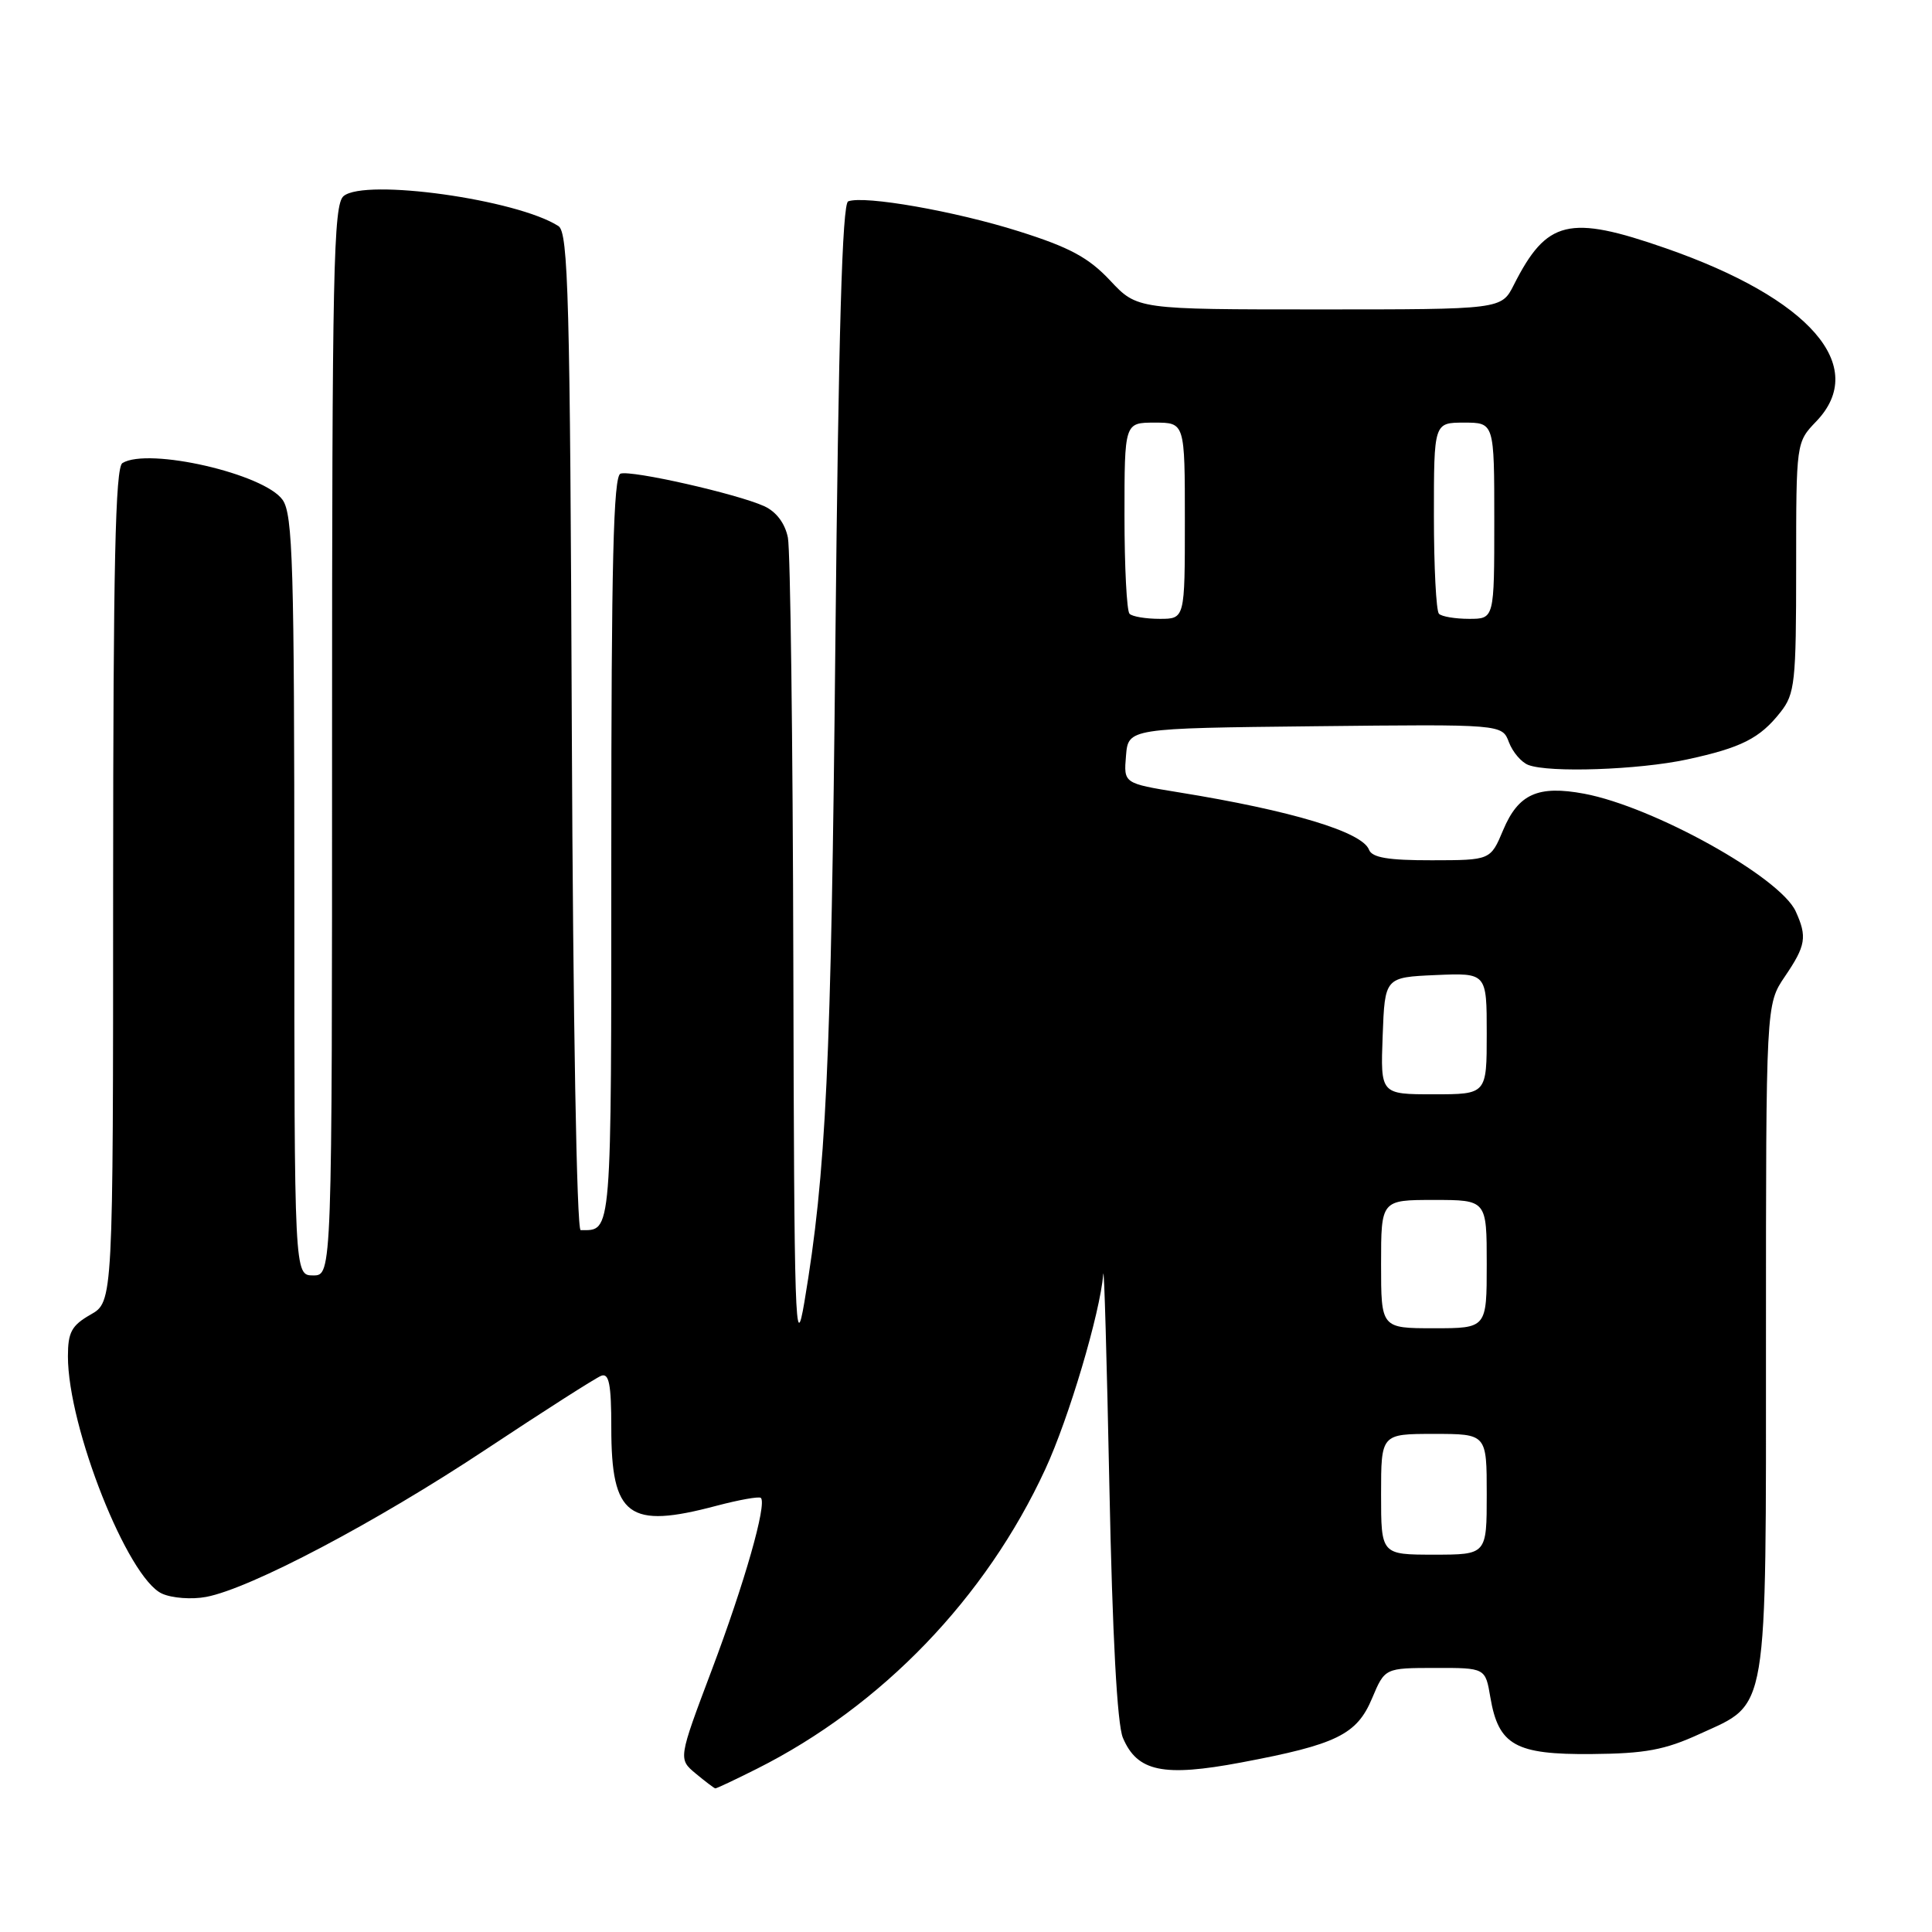 <?xml version="1.0" encoding="UTF-8" standalone="no"?>
<!DOCTYPE svg PUBLIC "-//W3C//DTD SVG 1.1//EN" "http://www.w3.org/Graphics/SVG/1.1/DTD/svg11.dtd" >
<svg xmlns="http://www.w3.org/2000/svg" xmlns:xlink="http://www.w3.org/1999/xlink" version="1.1" viewBox="0 0 256 256">
 <g >
 <path fill="currentColor"
d=" M 100.28 234.38 C 116.83 226.07 130.63 211.74 138.51 194.67 C 141.63 187.93 145.76 174.02 146.19 168.83 C 146.30 167.55 146.66 180.22 147.00 197.00 C 147.40 216.74 148.03 228.48 148.79 230.27 C 150.69 234.76 154.14 235.48 164.45 233.54 C 177.11 231.16 179.79 229.85 181.81 225.03 C 183.50 221.02 183.50 221.02 190.16 221.01 C 196.82 221.00 196.82 221.00 197.48 224.91 C 198.56 231.26 200.80 232.51 210.90 232.42 C 217.99 232.36 220.59 231.88 225.21 229.76 C 234.39 225.56 234.00 227.88 234.00 177.09 C 234.00 133.09 234.00 133.09 236.50 129.40 C 239.29 125.30 239.48 124.14 237.94 120.76 C 235.87 116.22 219.09 106.89 209.91 105.17 C 203.79 104.03 201.19 105.20 199.18 109.98 C 197.50 113.98 197.50 113.98 189.72 113.99 C 183.94 114.00 181.80 113.64 181.40 112.59 C 180.49 110.23 171.15 107.41 156.20 104.99 C 148.89 103.80 148.89 103.80 149.20 100.15 C 149.50 96.50 149.50 96.50 174.27 96.23 C 199.04 95.96 199.04 95.96 199.94 98.35 C 200.44 99.66 201.59 101.01 202.51 101.36 C 205.26 102.42 217.12 102.01 223.50 100.64 C 230.74 99.08 233.19 97.84 235.92 94.37 C 237.84 91.94 238.00 90.42 238.00 75.17 C 238.00 58.61 238.00 58.61 240.67 55.83 C 247.66 48.53 239.85 39.55 220.71 32.89 C 207.88 28.42 204.95 29.13 200.59 37.75 C 198.95 41.00 198.95 41.00 174.82 41.00 C 150.69 41.00 150.69 41.00 147.10 37.17 C 144.25 34.13 141.73 32.77 135.00 30.65 C 126.56 27.98 114.52 25.87 112.39 26.68 C 111.60 26.99 111.11 43.99 110.69 85.30 C 110.13 141.45 109.47 155.34 106.59 172.50 C 105.37 179.74 105.23 175.43 105.12 127.38 C 105.05 98.16 104.73 72.90 104.40 71.24 C 104.02 69.34 102.86 67.80 101.26 67.07 C 97.68 65.44 83.68 62.27 82.22 62.76 C 81.28 63.07 81.00 74.64 81.00 112.48 C 81.00 164.40 81.11 163.00 76.94 163.00 C 76.42 163.00 75.93 135.08 75.77 96.96 C 75.54 39.56 75.30 30.80 74.00 29.96 C 68.53 26.43 48.38 23.61 45.53 25.98 C 44.18 27.09 44.00 35.75 44.00 98.12 C 44.00 169.00 44.00 169.00 41.50 169.00 C 39.00 169.00 39.00 169.00 39.00 118.72 C 39.00 74.98 38.80 68.16 37.45 66.24 C 35.03 62.78 19.64 59.25 16.22 61.36 C 15.28 61.94 15.00 74.91 14.99 117.31 C 14.99 172.50 14.99 172.50 11.99 174.20 C 9.49 175.63 9.00 176.53 9.00 179.72 C 9.00 189.12 16.92 209.09 21.46 211.16 C 22.77 211.76 25.41 211.96 27.31 211.60 C 33.17 210.50 49.80 201.73 64.41 192.04 C 72.07 186.96 78.93 182.58 79.66 182.30 C 80.70 181.90 81.00 183.42 81.00 189.17 C 81.00 200.95 83.27 202.63 94.95 199.52 C 97.95 198.73 100.59 198.26 100.82 198.48 C 101.64 199.30 98.65 209.78 94.31 221.29 C 89.87 233.07 89.87 233.07 92.18 235.00 C 93.46 236.06 94.63 236.95 94.78 236.97 C 94.94 236.99 97.41 235.82 100.28 234.38 Z  M 183.00 198.00 C 183.00 190.00 183.00 190.00 190.00 190.00 C 197.00 190.00 197.00 190.00 197.00 198.00 C 197.00 206.00 197.00 206.00 190.00 206.00 C 183.00 206.00 183.00 206.00 183.00 198.00 Z  M 183.00 167.50 C 183.00 159.00 183.00 159.00 190.00 159.00 C 197.00 159.00 197.00 159.00 197.00 167.50 C 197.00 176.00 197.00 176.00 190.00 176.00 C 183.00 176.00 183.00 176.00 183.00 167.50 Z  M 183.21 137.25 C 183.50 129.50 183.50 129.50 190.25 129.20 C 197.00 128.91 197.00 128.91 197.00 136.95 C 197.00 145.00 197.00 145.00 189.96 145.00 C 182.92 145.00 182.92 145.00 183.21 137.25 Z  M 149.67 81.33 C 149.30 80.97 149.00 75.12 149.00 68.33 C 149.00 56.00 149.00 56.00 153.00 56.00 C 157.00 56.00 157.00 56.00 157.00 69.00 C 157.00 82.00 157.00 82.00 153.67 82.00 C 151.83 82.00 150.03 81.70 149.67 81.33 Z  M 190.67 81.33 C 190.30 80.97 190.00 75.12 190.00 68.33 C 190.00 56.00 190.00 56.00 194.00 56.00 C 198.00 56.00 198.00 56.00 198.00 69.00 C 198.00 82.00 198.00 82.00 194.67 82.00 C 192.83 82.00 191.03 81.70 190.67 81.33 Z "/>
</g>
</svg>